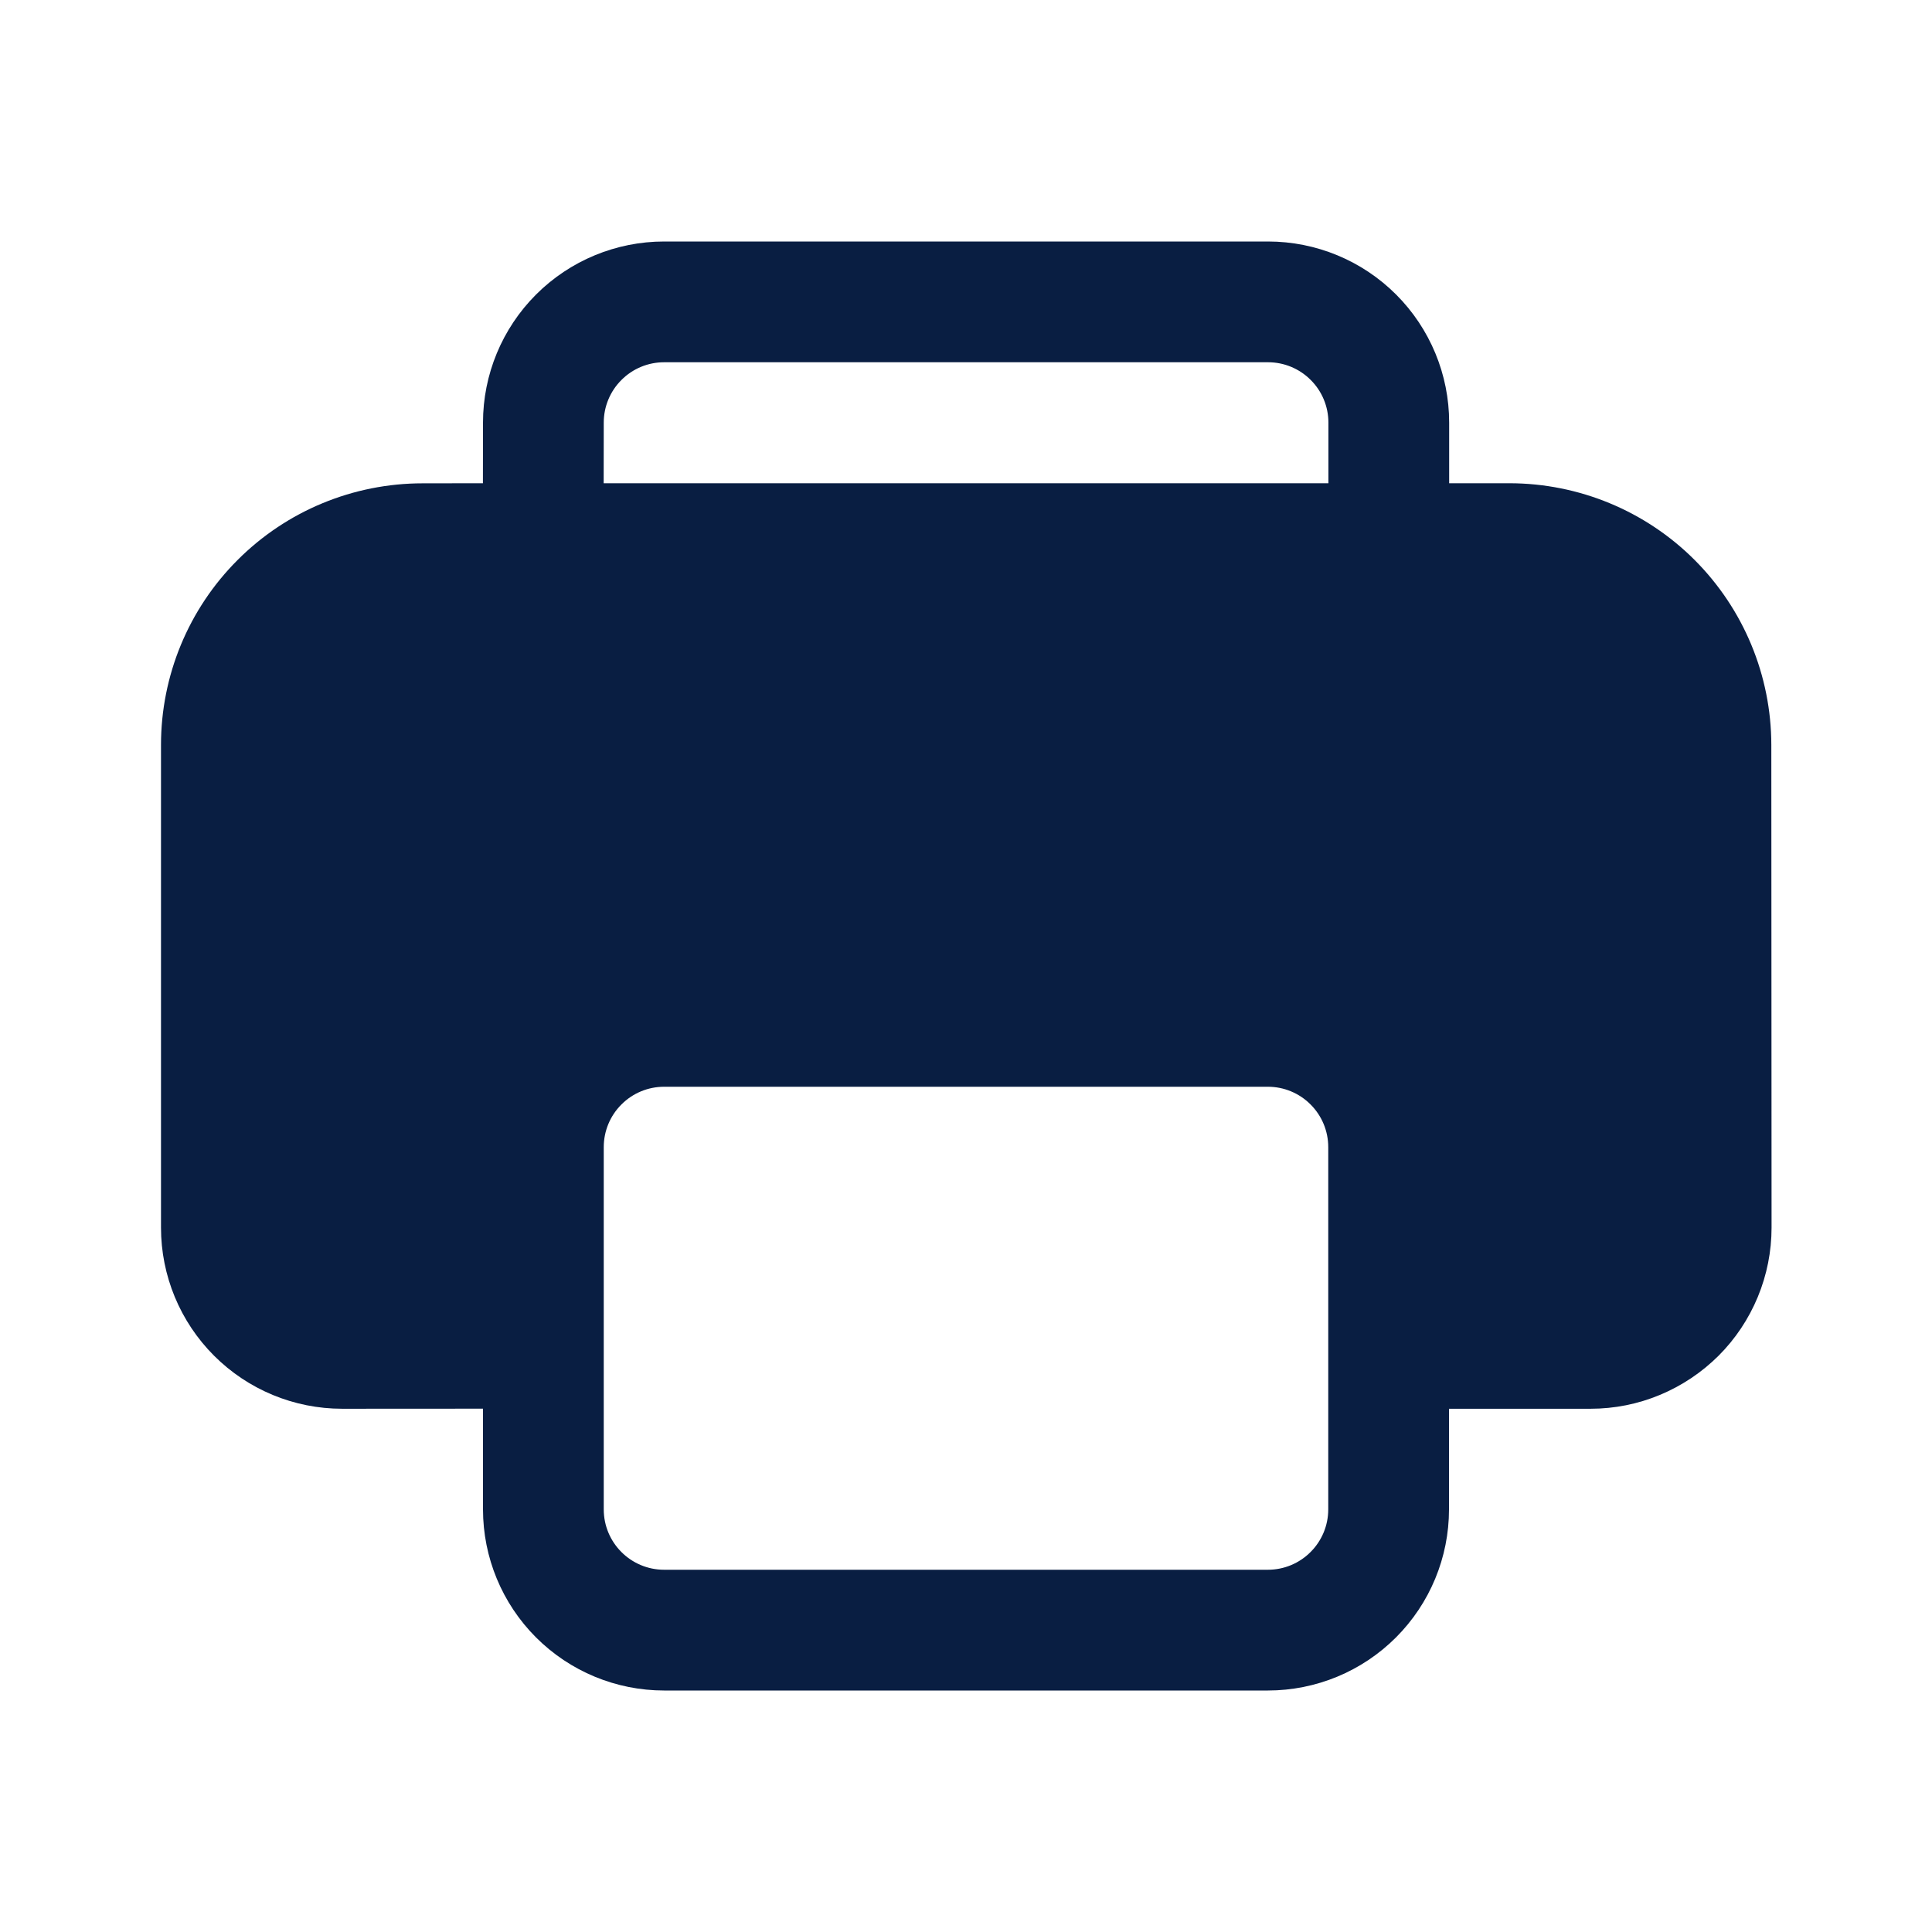 <svg width="24" height="24" viewBox="0 0 24 24" fill="none" xmlns="http://www.w3.org/2000/svg">
<path d="M18 17.5V18.75C18 19.347 17.763 19.919 17.341 20.341C16.919 20.763 16.347 21 15.75 21H8.25C7.653 21 7.081 20.763 6.659 20.341C6.237 19.919 6 19.347 6 18.75V17.499L4.25 17.5C3.653 17.5 3.081 17.263 2.659 16.841C2.237 16.419 2 15.847 2 15.25V9.254C2 8.392 2.342 7.565 2.952 6.956C3.561 6.346 4.388 6.004 5.25 6.004L5.999 6.003L6 5.25C6 4.653 6.237 4.081 6.659 3.659C7.081 3.237 7.653 3 8.25 3H15.752C16.349 3 16.921 3.237 17.343 3.659C17.765 4.081 18.002 4.653 18.002 5.25V6.003H18.752C19.614 6.004 20.441 6.346 21.05 6.955C21.66 7.565 22.003 8.391 22.004 9.253L22.007 15.25C22.007 15.545 21.949 15.838 21.836 16.111C21.723 16.384 21.558 16.632 21.349 16.841C21.14 17.049 20.892 17.215 20.62 17.328C20.347 17.442 20.054 17.5 19.759 17.5H18ZM15.75 13.5H8.25C8.051 13.5 7.86 13.579 7.72 13.72C7.579 13.86 7.5 14.051 7.5 14.25V18.75C7.5 19.164 7.836 19.5 8.25 19.5H15.75C15.949 19.5 16.14 19.421 16.28 19.28C16.421 19.14 16.5 18.949 16.5 18.75V14.25C16.5 14.051 16.421 13.86 16.28 13.72C16.14 13.579 15.949 13.5 15.75 13.5ZM15.752 4.5H8.25C8.051 4.5 7.86 4.579 7.72 4.72C7.579 4.86 7.5 5.051 7.5 5.25L7.499 6.003H16.502V5.25C16.502 5.051 16.423 4.86 16.282 4.72C16.142 4.579 15.951 4.5 15.752 4.5Z" fill="#091E42"/>
</svg>
